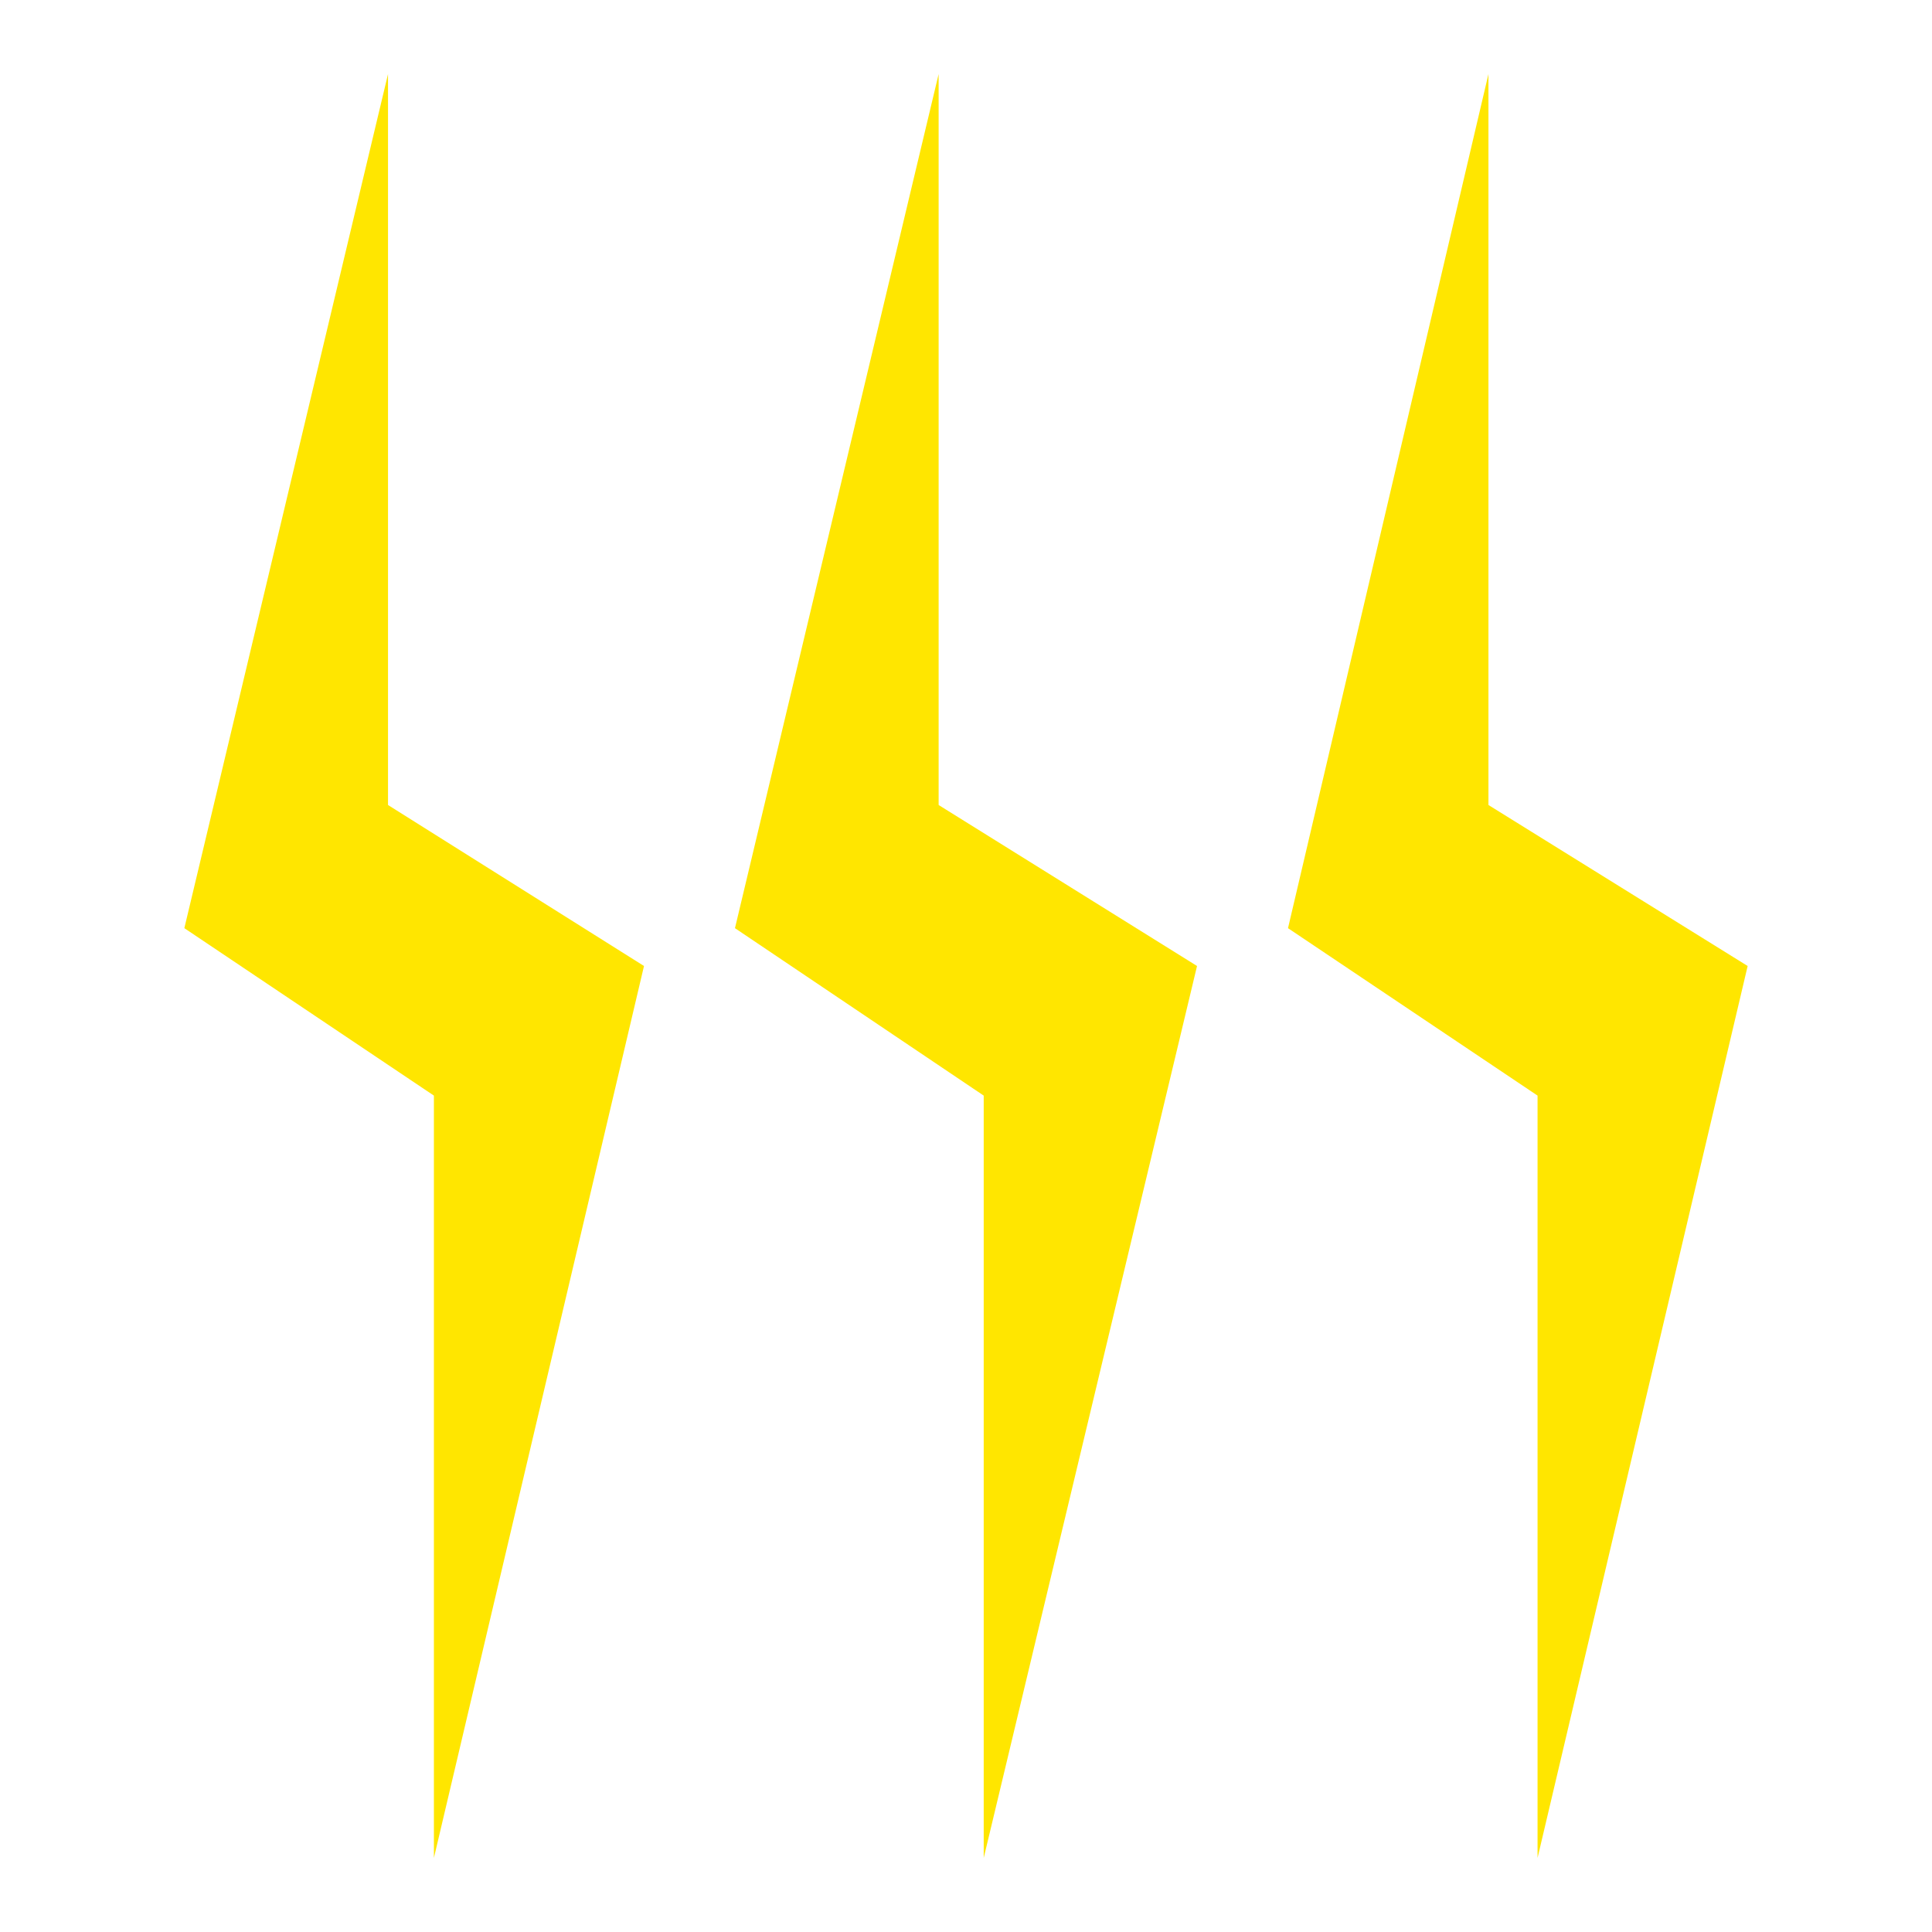 <svg id="Layer_1" data-name="Layer 1" xmlns="http://www.w3.org/2000/svg" viewBox="0 0 24 24"><defs><style>.cls-1{fill:#ffe600;}.cls-2{fill:none;}</style></defs><g id="Group_89" data-name="Group 89"><path id="Path_24" data-name="Path 24" class="cls-1" d="M18.49.92,16,11.53l3.1,2.08v9.47L21.71,12,18.49,10Z"/><path id="Path_25" data-name="Path 25" class="cls-1" d="M11.66.92,9.13,11.53l3.09,2.08v9.47L14.87,12,11.66,10Z"/><path id="Path_26" data-name="Path 26" class="cls-1" d="M4.82.92,2.29,11.53l3.1,2.08v9.47L8,12,4.82,10Z"/></g><rect class="cls-2" width="24" height="24"/></svg>